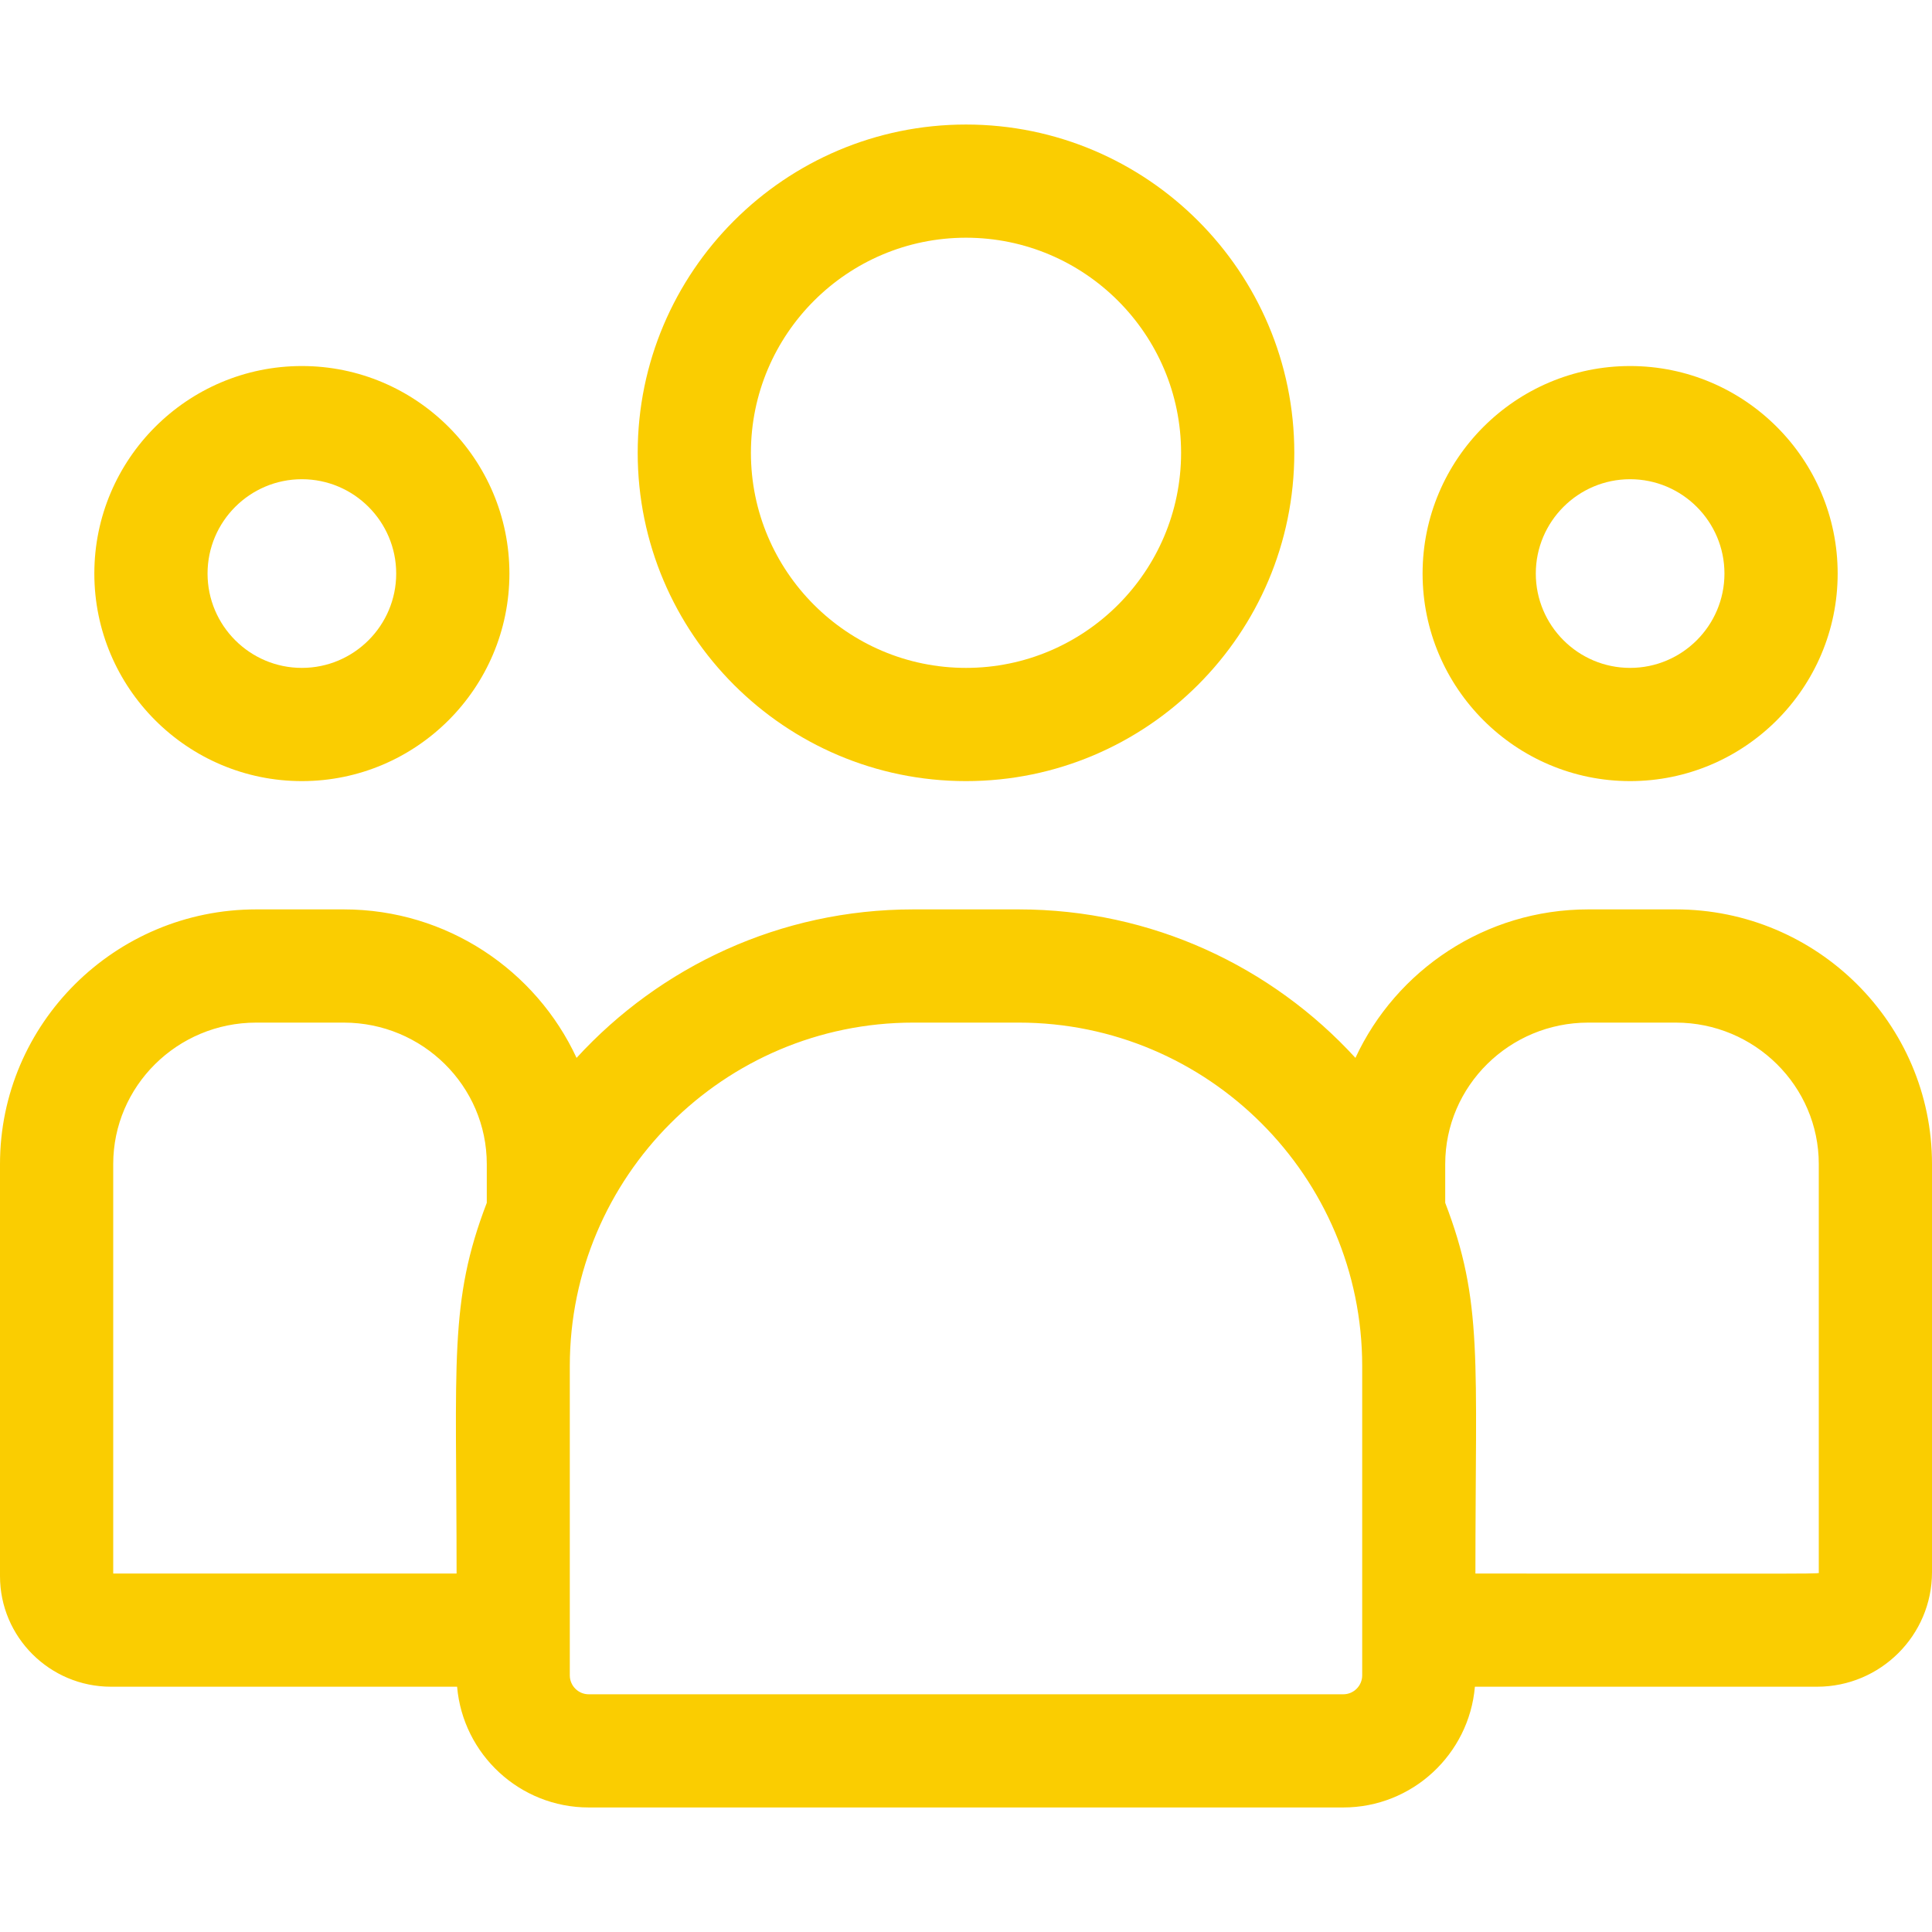 <svg width="70" height="70" viewBox="0 0 70 70" fill="none" xmlns="http://www.w3.org/2000/svg">
<g clip-path="url(#clip0_361_72889)">
<path d="M35 28.301C41.559 28.301 46.895 22.965 46.895 16.406C46.895 9.848 41.559 4.512 35 4.512C28.441 4.512 23.105 9.848 23.105 16.406C23.105 22.965 28.441 28.301 35 28.301ZM35 8.613C39.297 8.613 42.793 12.109 42.793 16.406C42.793 20.703 39.297 24.199 35 24.199C30.703 24.199 27.207 20.703 27.207 16.406C27.207 12.109 30.703 8.613 35 8.613Z" fill="#FACD01"/>
<path d="M59.062 28.301C63.209 28.301 66.582 24.927 66.582 20.781C66.582 16.635 63.209 13.262 59.062 13.262C54.916 13.262 51.543 16.635 51.543 20.781C51.543 24.927 54.916 28.301 59.062 28.301ZM59.062 17.363C60.947 17.363 62.48 18.897 62.48 20.781C62.48 22.666 60.947 24.199 59.062 24.199C57.178 24.199 55.645 22.666 55.645 20.781C55.645 18.897 57.178 17.363 59.062 17.363Z" fill="#FACD01"/>
<path d="M60.717 32.949H57.545C53.807 32.949 50.581 35.157 49.11 38.329C46.083 35.025 41.735 32.949 36.911 32.949H33.089C28.265 32.949 23.917 35.025 20.89 38.329C19.419 35.157 16.193 32.949 12.455 32.949H9.283C4.164 32.949 0 37.089 0 42.176V57.107C0 59.316 1.804 61.113 4.021 61.113H16.562C16.772 63.56 18.83 65.488 21.331 65.488H48.669C51.17 65.488 53.228 63.56 53.438 61.113H65.836C68.132 61.113 70 59.252 70 56.965V42.176C70 37.089 65.835 32.949 60.717 32.949ZM4.102 42.176C4.102 39.35 6.426 37.051 9.283 37.051H12.455C15.312 37.051 17.637 39.35 17.637 42.176V43.581C16.258 47.171 16.543 49.323 16.543 57.012H4.102V42.176ZM49.355 60.7C49.355 61.079 49.048 61.387 48.669 61.387H21.331C20.952 61.387 20.645 61.079 20.645 60.7V49.495C20.645 42.633 26.227 37.051 33.089 37.051H36.911C43.773 37.051 49.355 42.633 49.355 49.495V60.7ZM65.898 56.965C65.898 57.036 66.663 57.012 53.457 57.012C53.457 49.267 53.74 47.166 52.363 43.581V42.176C52.363 39.35 54.688 37.051 57.545 37.051H60.717C63.574 37.051 65.898 39.35 65.898 42.176V56.965Z" fill="#FACD01"/>
<path d="M10.938 28.301C15.084 28.301 18.457 24.927 18.457 20.781C18.457 16.635 15.084 13.262 10.938 13.262C6.791 13.262 3.418 16.635 3.418 20.781C3.418 24.927 6.791 28.301 10.938 28.301ZM10.938 17.363C12.822 17.363 14.355 18.897 14.355 20.781C14.355 22.666 12.822 24.199 10.938 24.199C9.053 24.199 7.52 22.666 7.52 20.781C7.52 18.897 9.053 17.363 10.938 17.363Z" fill="#FACD01"/>
</g>
<defs>
<clipPath id="clip0_361_72889">
<rect width="70" height="70" fill="white"/>
</clipPath>
</defs>
</svg>
